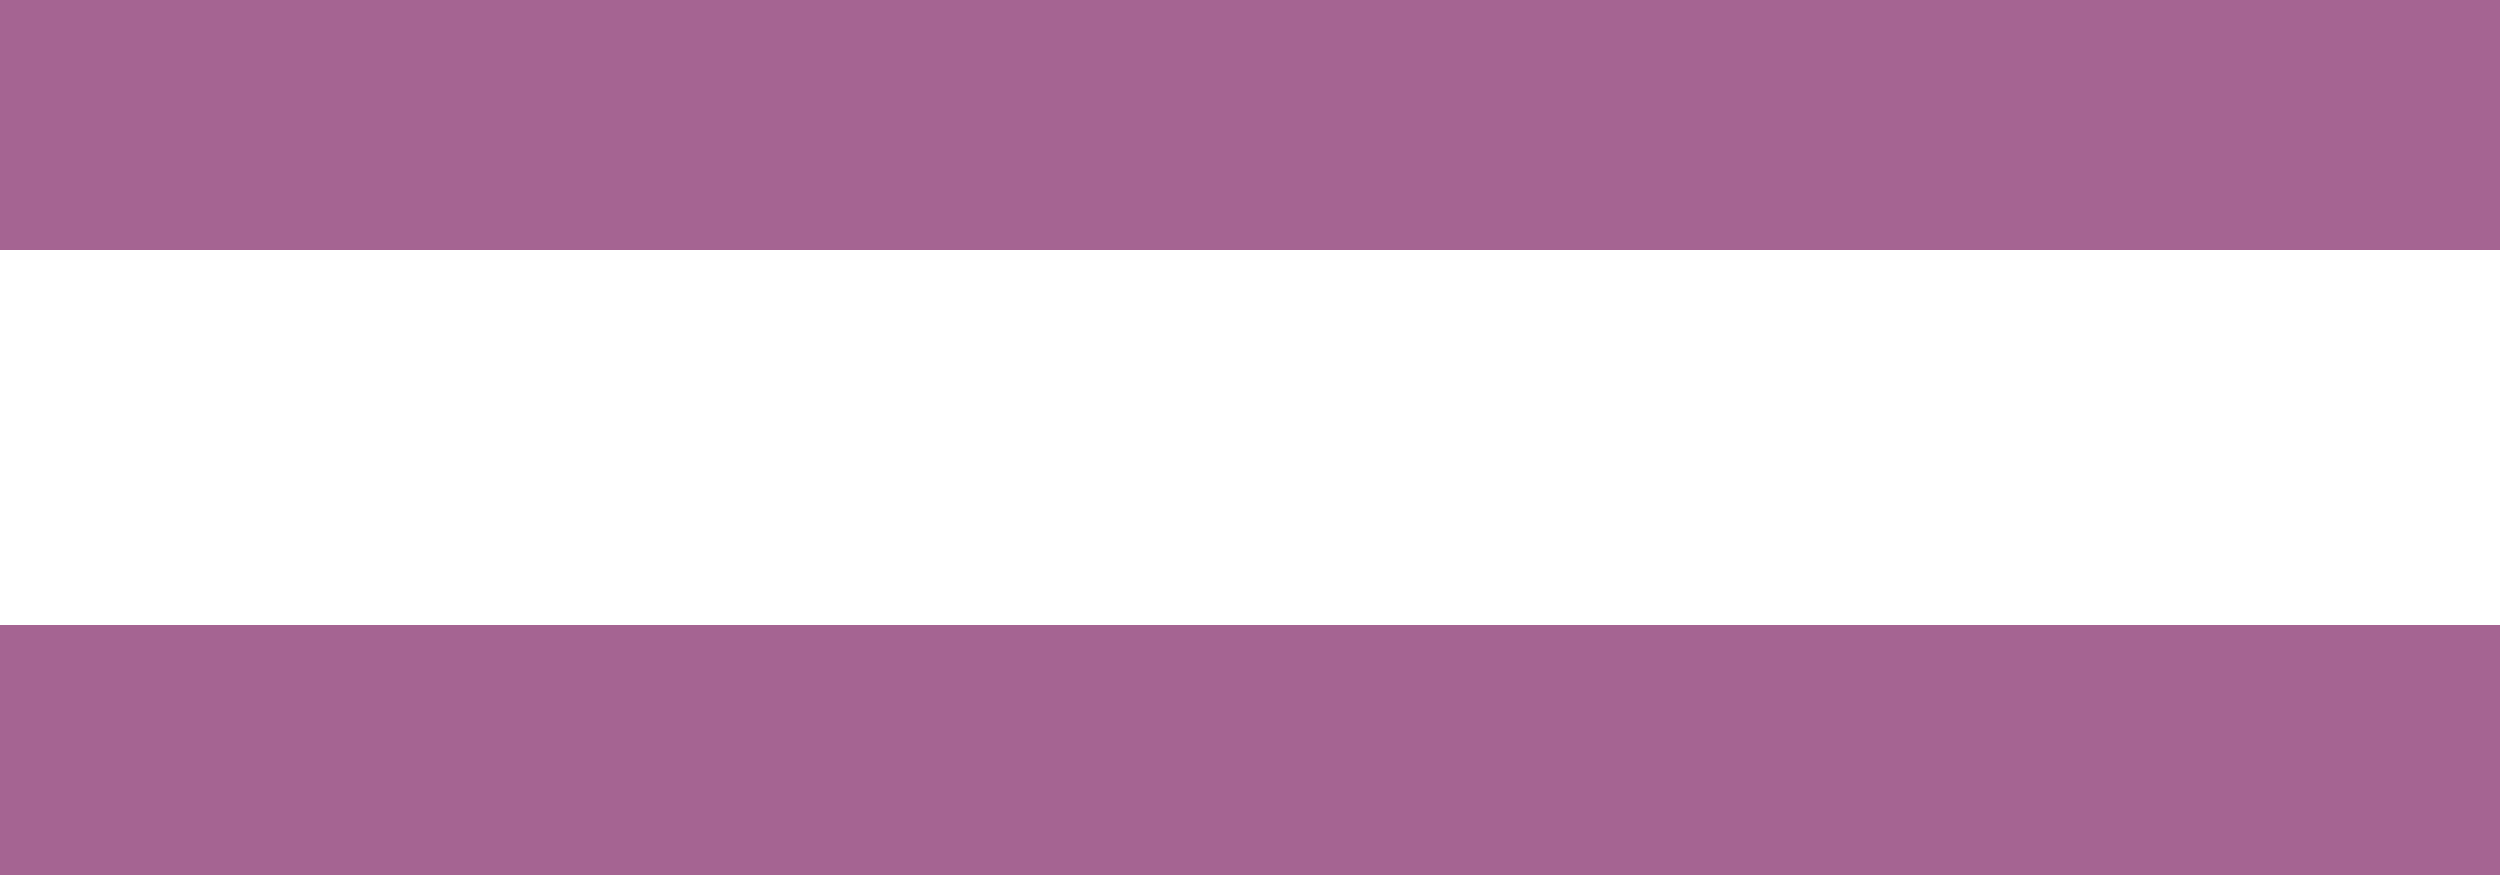 <svg width="80" height="28" viewBox="0 0 80 28" fill="none" xmlns="http://www.w3.org/2000/svg">
<line x1="80" y1="4" x2="-1.41112e-09" y2="4" stroke="#A56492" stroke-width="8"/>
<line x1="80" y1="4" x2="-1.41112e-09" y2="4" stroke="#A56492" stroke-width="8"/>
<line y1="24" x2="80" y2="24" stroke="#A56492" stroke-width="8"/>
<line y1="24" x2="80" y2="24" stroke="#A56492" stroke-width="8"/>
</svg>
